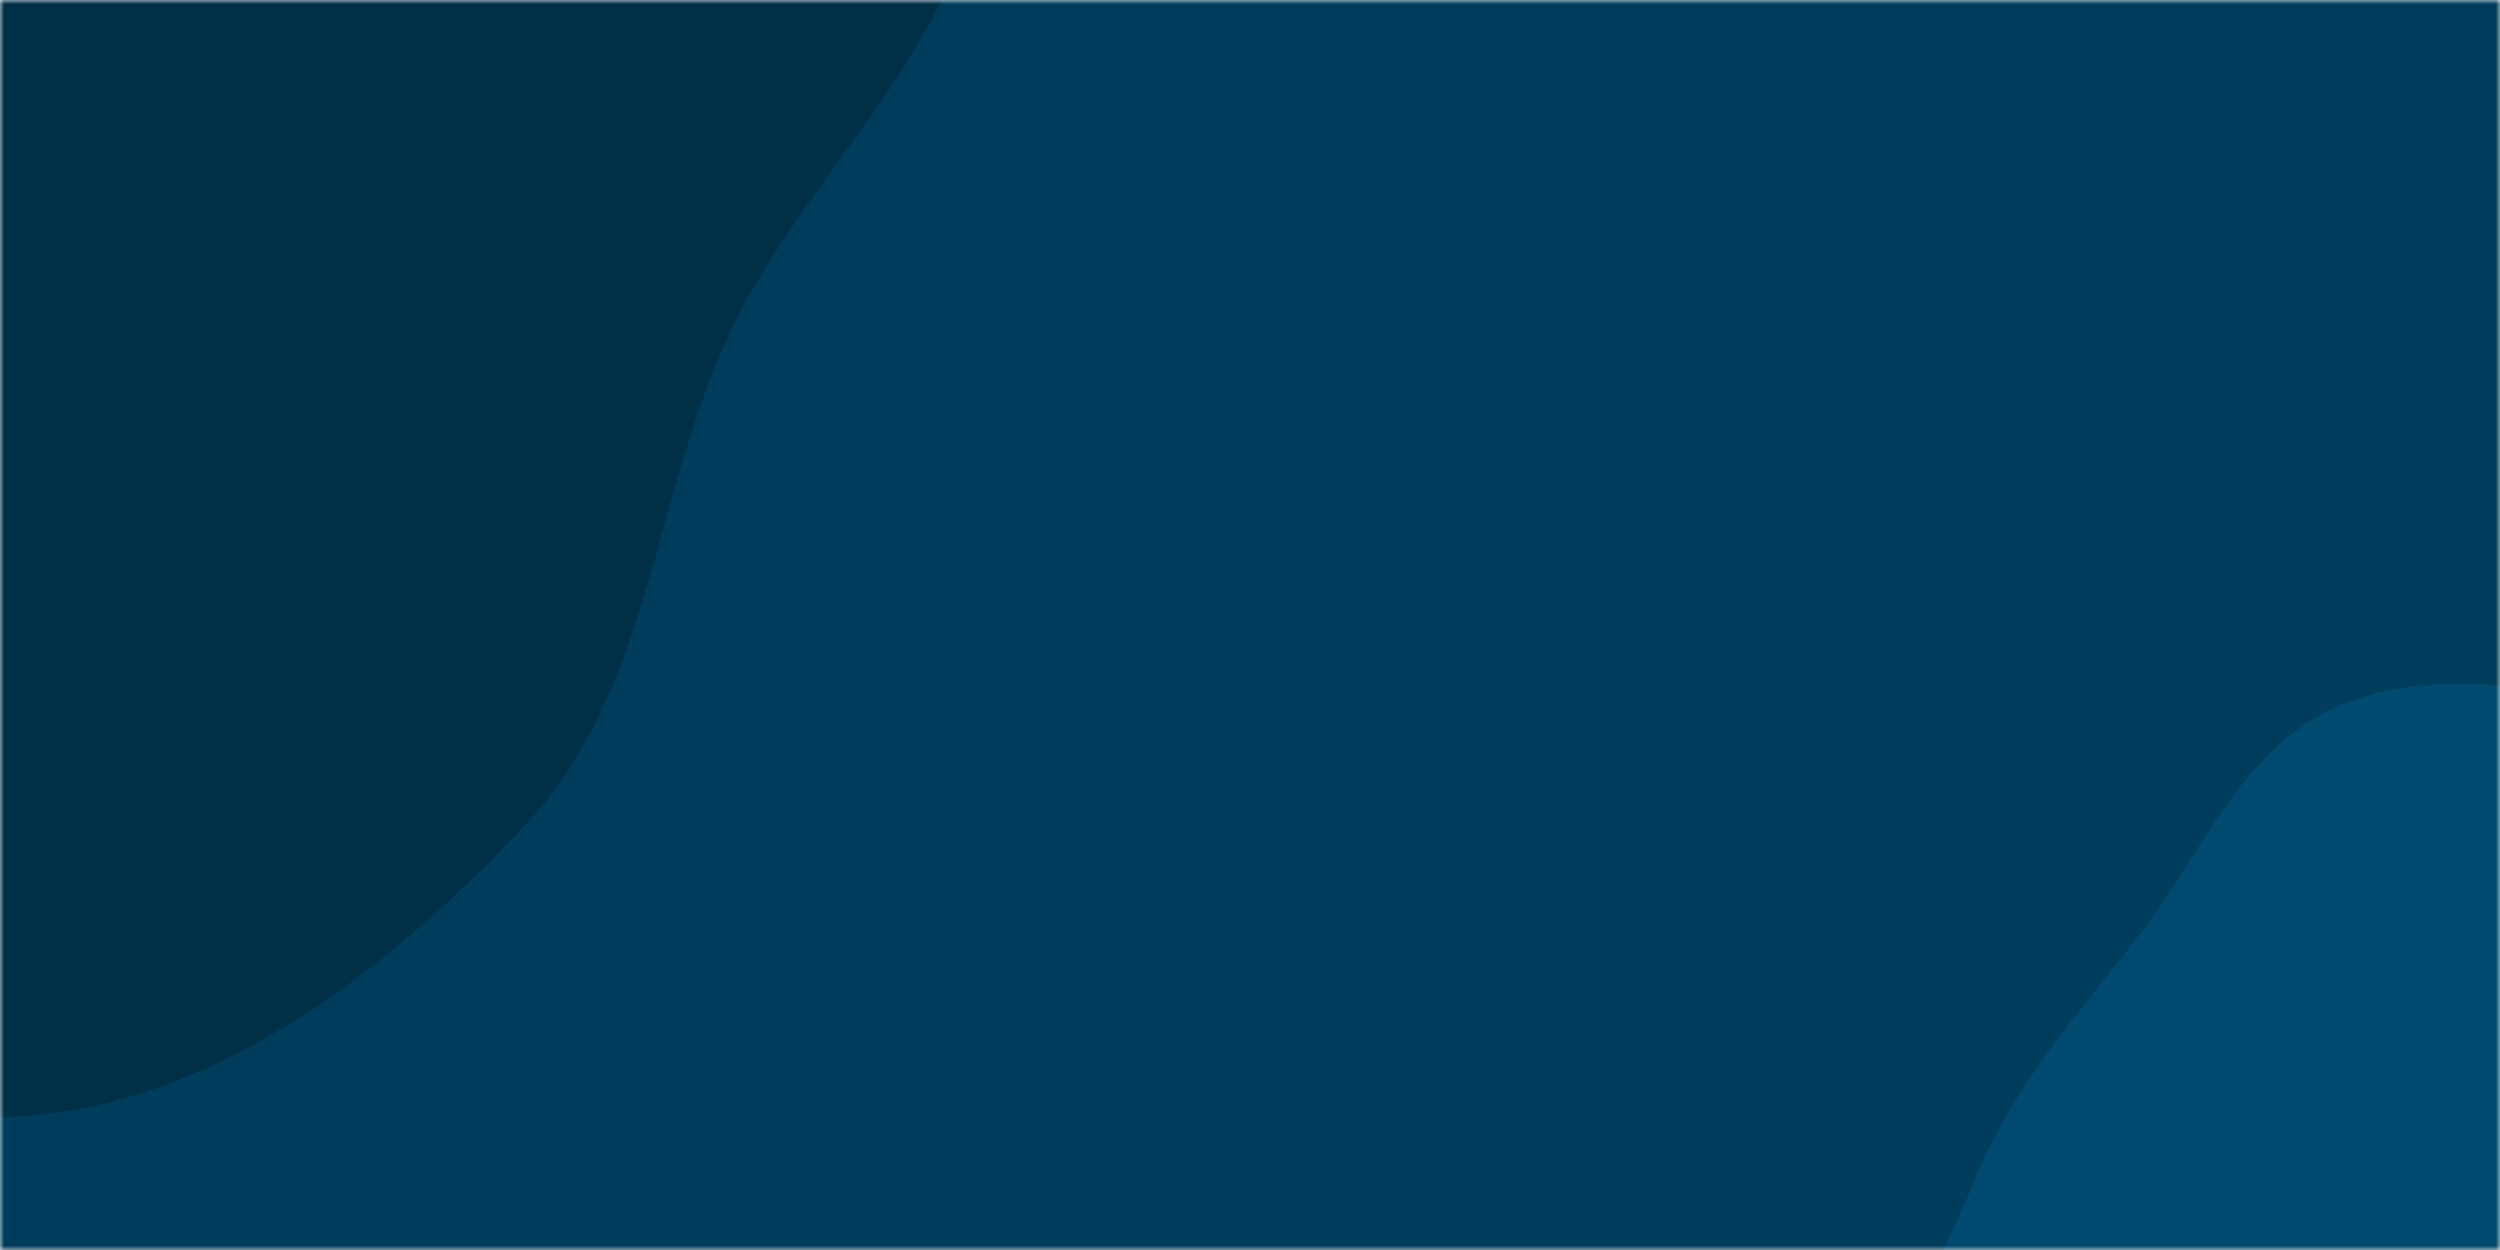 <svg xmlns="http://www.w3.org/2000/svg" version="1.1" xmlns:xlink="http://www.w3.org/1999/xlink" xmlns:svgjs="http://svgjs.com/svgjs" width="300" height="150" preserveAspectRatio="none" viewBox="0 0 300 150"><g mask="url(&quot;#SvgjsMask1047&quot;)" fill="none"><rect width="300" height="150" x="0" y="0" fill="rgba(0, 61, 92, 1)"></rect><path d="M0,134.08C24.704,133.57,46.544,116.707,63.379,98.62C78.081,82.825,78.395,59.522,87.574,39.994C96.893,20.168,116.398,4.948,117.685,-16.921C119.066,-40.39,111.043,-65.152,94.759,-82.109C78.725,-98.806,53.707,-100.761,31.363,-106.813C9.511,-112.732,-12.432,-122.637,-34.38,-117.087C-56.641,-111.457,-72.106,-92.787,-88.336,-76.543C-105.752,-59.112,-126.315,-42.92,-132.353,-19.03C-138.636,5.832,-134.246,33.21,-121.73,55.592C-109.647,77.201,-85.891,87.856,-65.083,101.272C-44.242,114.709,-24.792,134.592,0,134.08" fill="#003048"></path><path d="M300 224.564C313.673 223.032 320.479 207.312 332.176 200.067 344.16 192.644 362.882 194.2 369.289 181.643 375.659 169.157 366.551 154.398 362.292 141.044 358.669 129.682 353.888 119.078 346.382 109.81 338.666 100.282 329.951 91.369 318.505 86.976 306.508 82.371 292.698 79.763 280.809 84.64 269.216 89.395 264.245 102.465 256.581 112.378 249.398 121.669 241.735 130.123 237.253 140.978 231.625 154.609 222.083 169.403 227.352 183.177 232.604 196.907 250.056 200.563 262.829 207.839 274.879 214.704 286.218 226.109 300 224.564" fill="#004a70"></path></g><defs><mask id="SvgjsMask1047"><rect width="300" height="150" fill="#ffffff"></rect></mask></defs></svg>